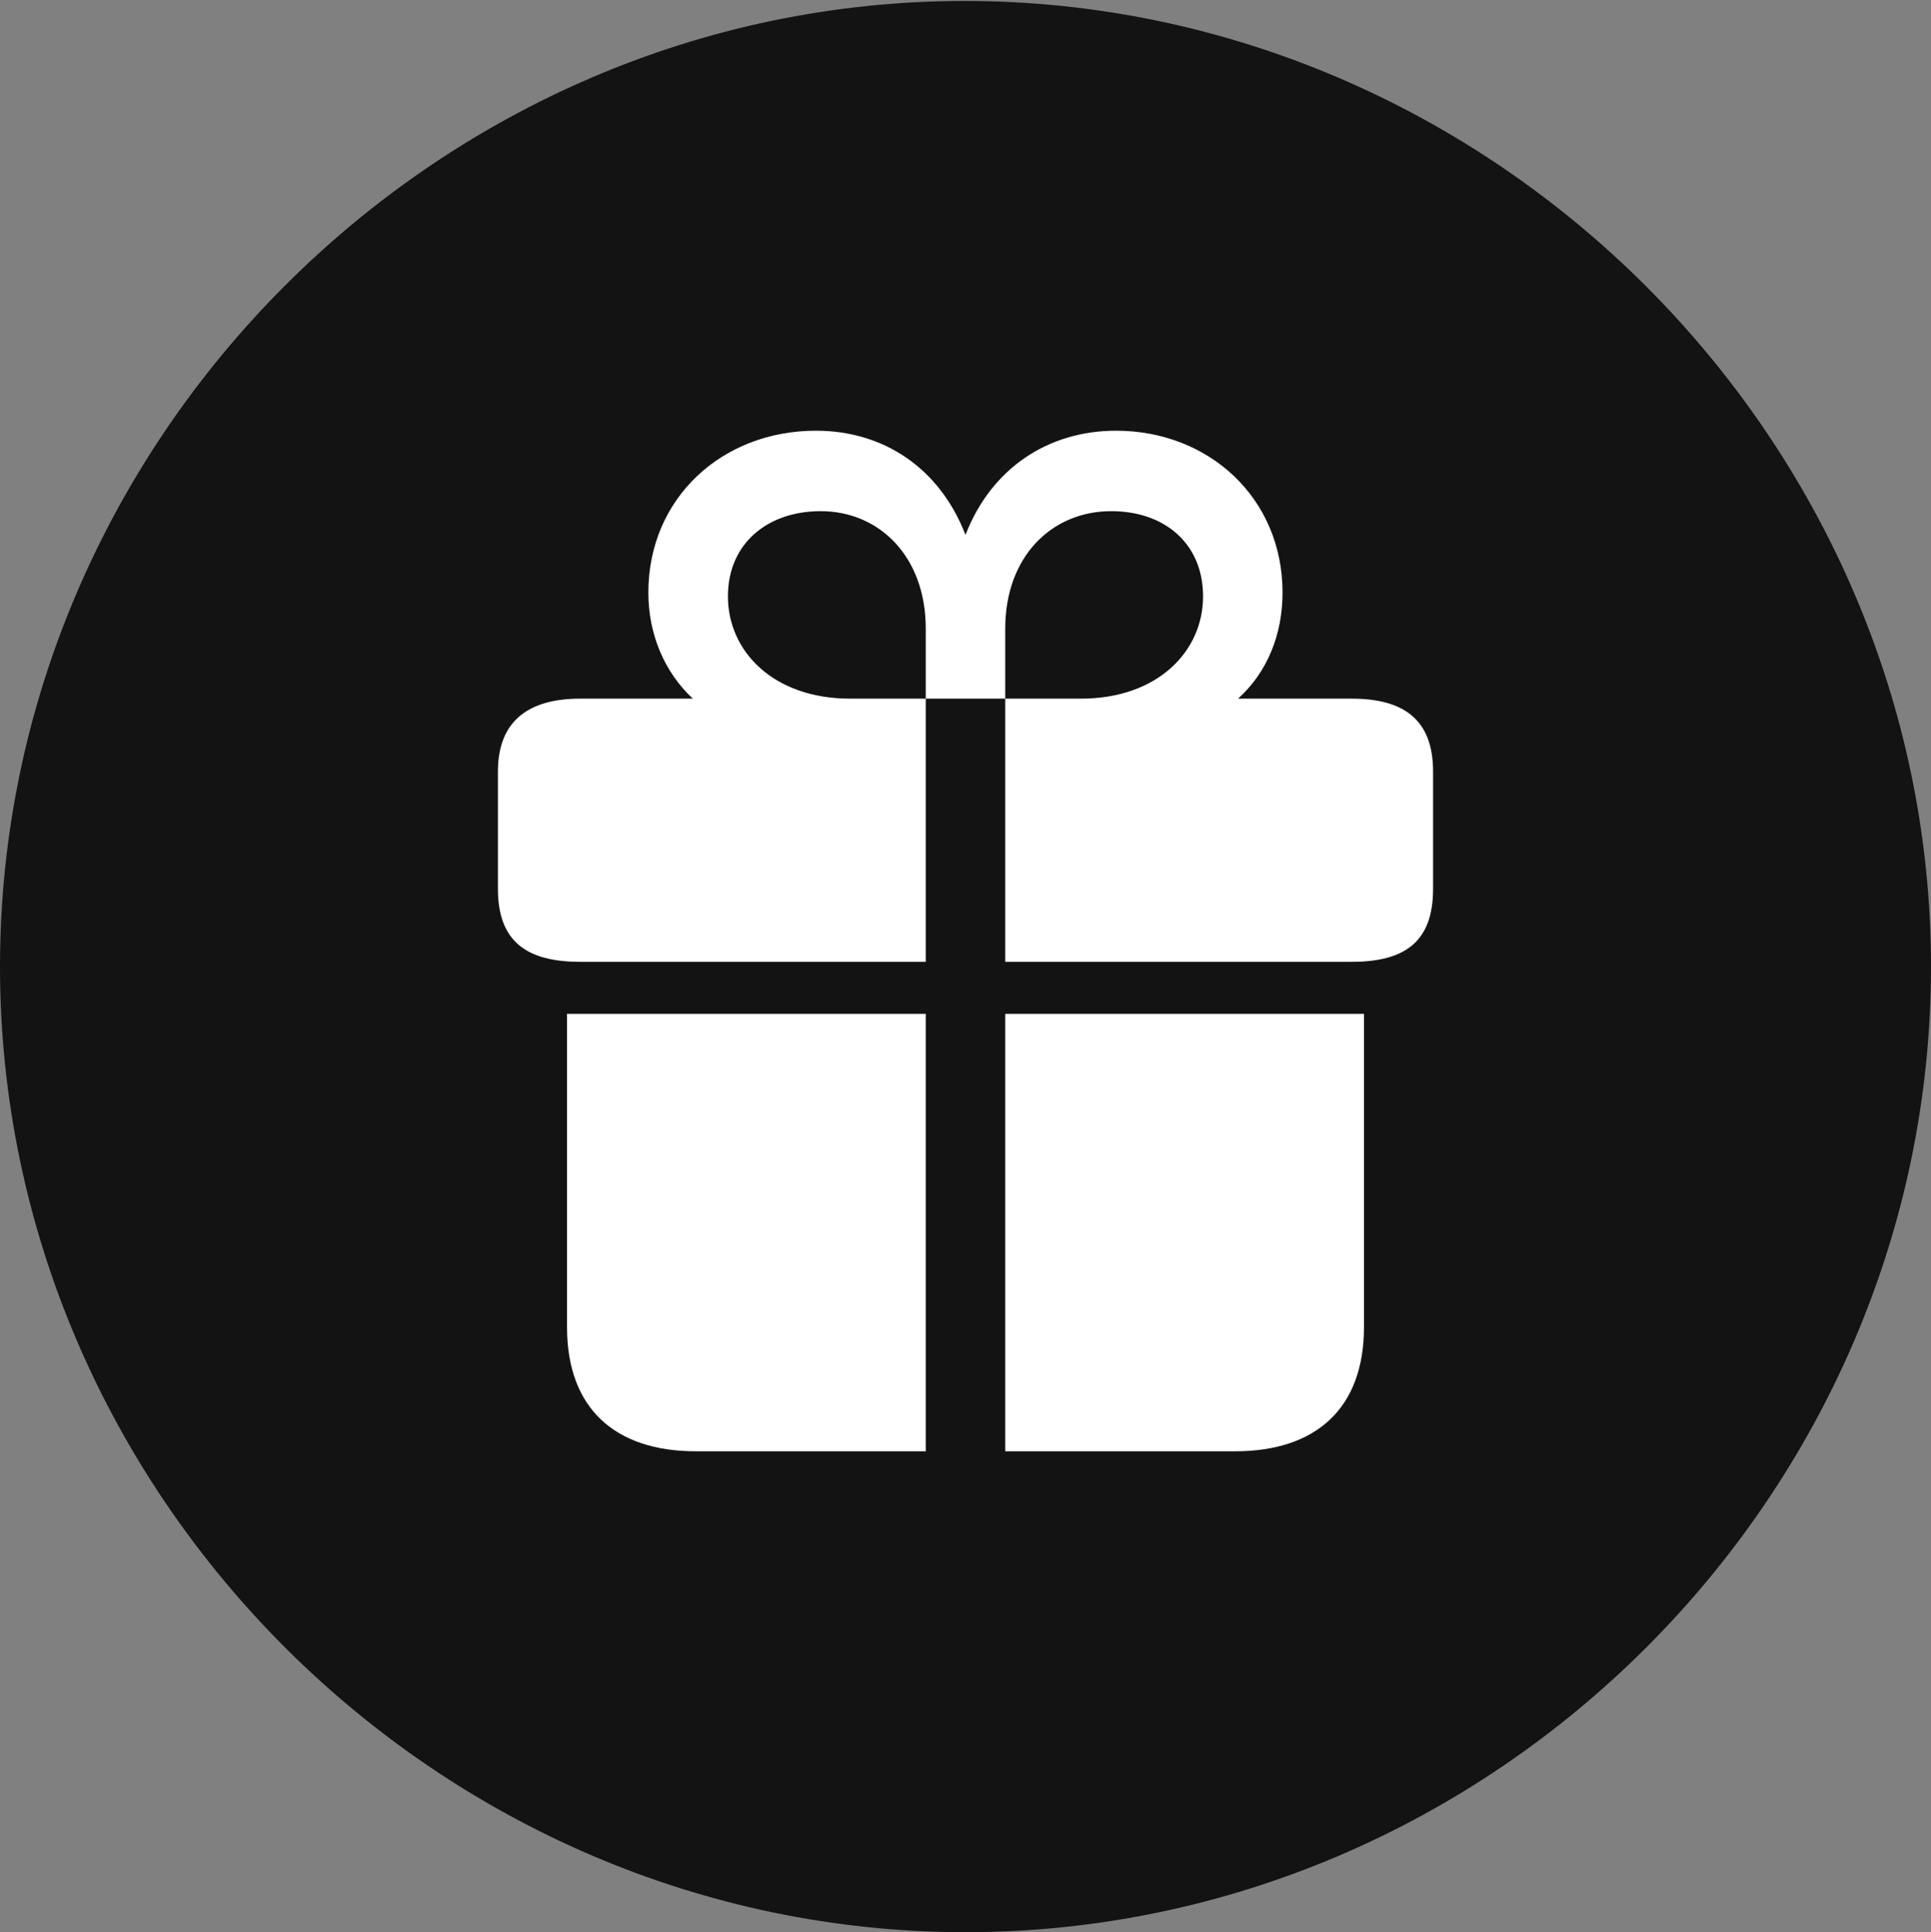 <?xml version="1.0" encoding="UTF-8"?>
<!--Generator: Apple Native CoreSVG 175.5-->
<!DOCTYPE svg
PUBLIC "-//W3C//DTD SVG 1.1//EN"
       "http://www.w3.org/Graphics/SVG/1.1/DTD/svg11.dtd">
<svg version="1.1" xmlns="http://www.w3.org/2000/svg" xmlns:xlink="http://www.w3.org/1999/xlink" width="19.922" height="19.932">
 <rect width="100%" height="100%" fill="#808080" stroke="none"/>
 <g>
  <rect height="19.932" opacity="0" width="19.922" x="0" y="0"/>
  <path d="M9.961 19.932C15.41 19.932 19.922 15.42 19.922 9.971C19.922 4.531 15.4 0.01 9.951 0.01C4.512 0.01 0 4.531 0 9.971C0 15.42 4.521 19.932 9.961 19.932Z" fill="#000000" fill-opacity="0.85"/>
  <path d="M5.85 13.691L5.85 10.459L9.551 10.459L9.551 14.971L7.178 14.971C6.348 14.971 5.85 14.531 5.85 13.691ZM10.371 14.971L10.371 10.459L14.072 10.459L14.072 13.691C14.072 14.531 13.574 14.971 12.744 14.971ZM5.137 9.17L5.137 7.959C5.137 7.432 5.459 7.207 5.986 7.207L7.148 7.207C6.855 6.934 6.689 6.543 6.689 6.113C6.689 5.137 7.451 4.443 8.418 4.443C9.121 4.443 9.697 4.834 9.961 5.518C10.225 4.834 10.81 4.443 11.514 4.443C12.471 4.443 13.232 5.137 13.232 6.113C13.232 6.543 13.076 6.934 12.773 7.207L13.945 7.207C14.492 7.207 14.785 7.432 14.785 7.959L14.785 9.17C14.785 9.717 14.492 9.922 13.945 9.922L10.371 9.922L10.371 7.207L11.152 7.207C11.943 7.207 12.412 6.719 12.412 6.152C12.412 5.605 12.012 5.273 11.465 5.273C10.85 5.273 10.371 5.742 10.371 6.484L10.371 7.207L9.551 7.207L9.551 6.484C9.551 5.742 9.072 5.273 8.467 5.273C7.92 5.273 7.51 5.605 7.51 6.152C7.51 6.719 7.979 7.207 8.77 7.207L9.551 7.207L9.551 9.922L5.986 9.922C5.439 9.922 5.137 9.717 5.137 9.17Z" fill="#ffffff"/>
 </g>
</svg>
